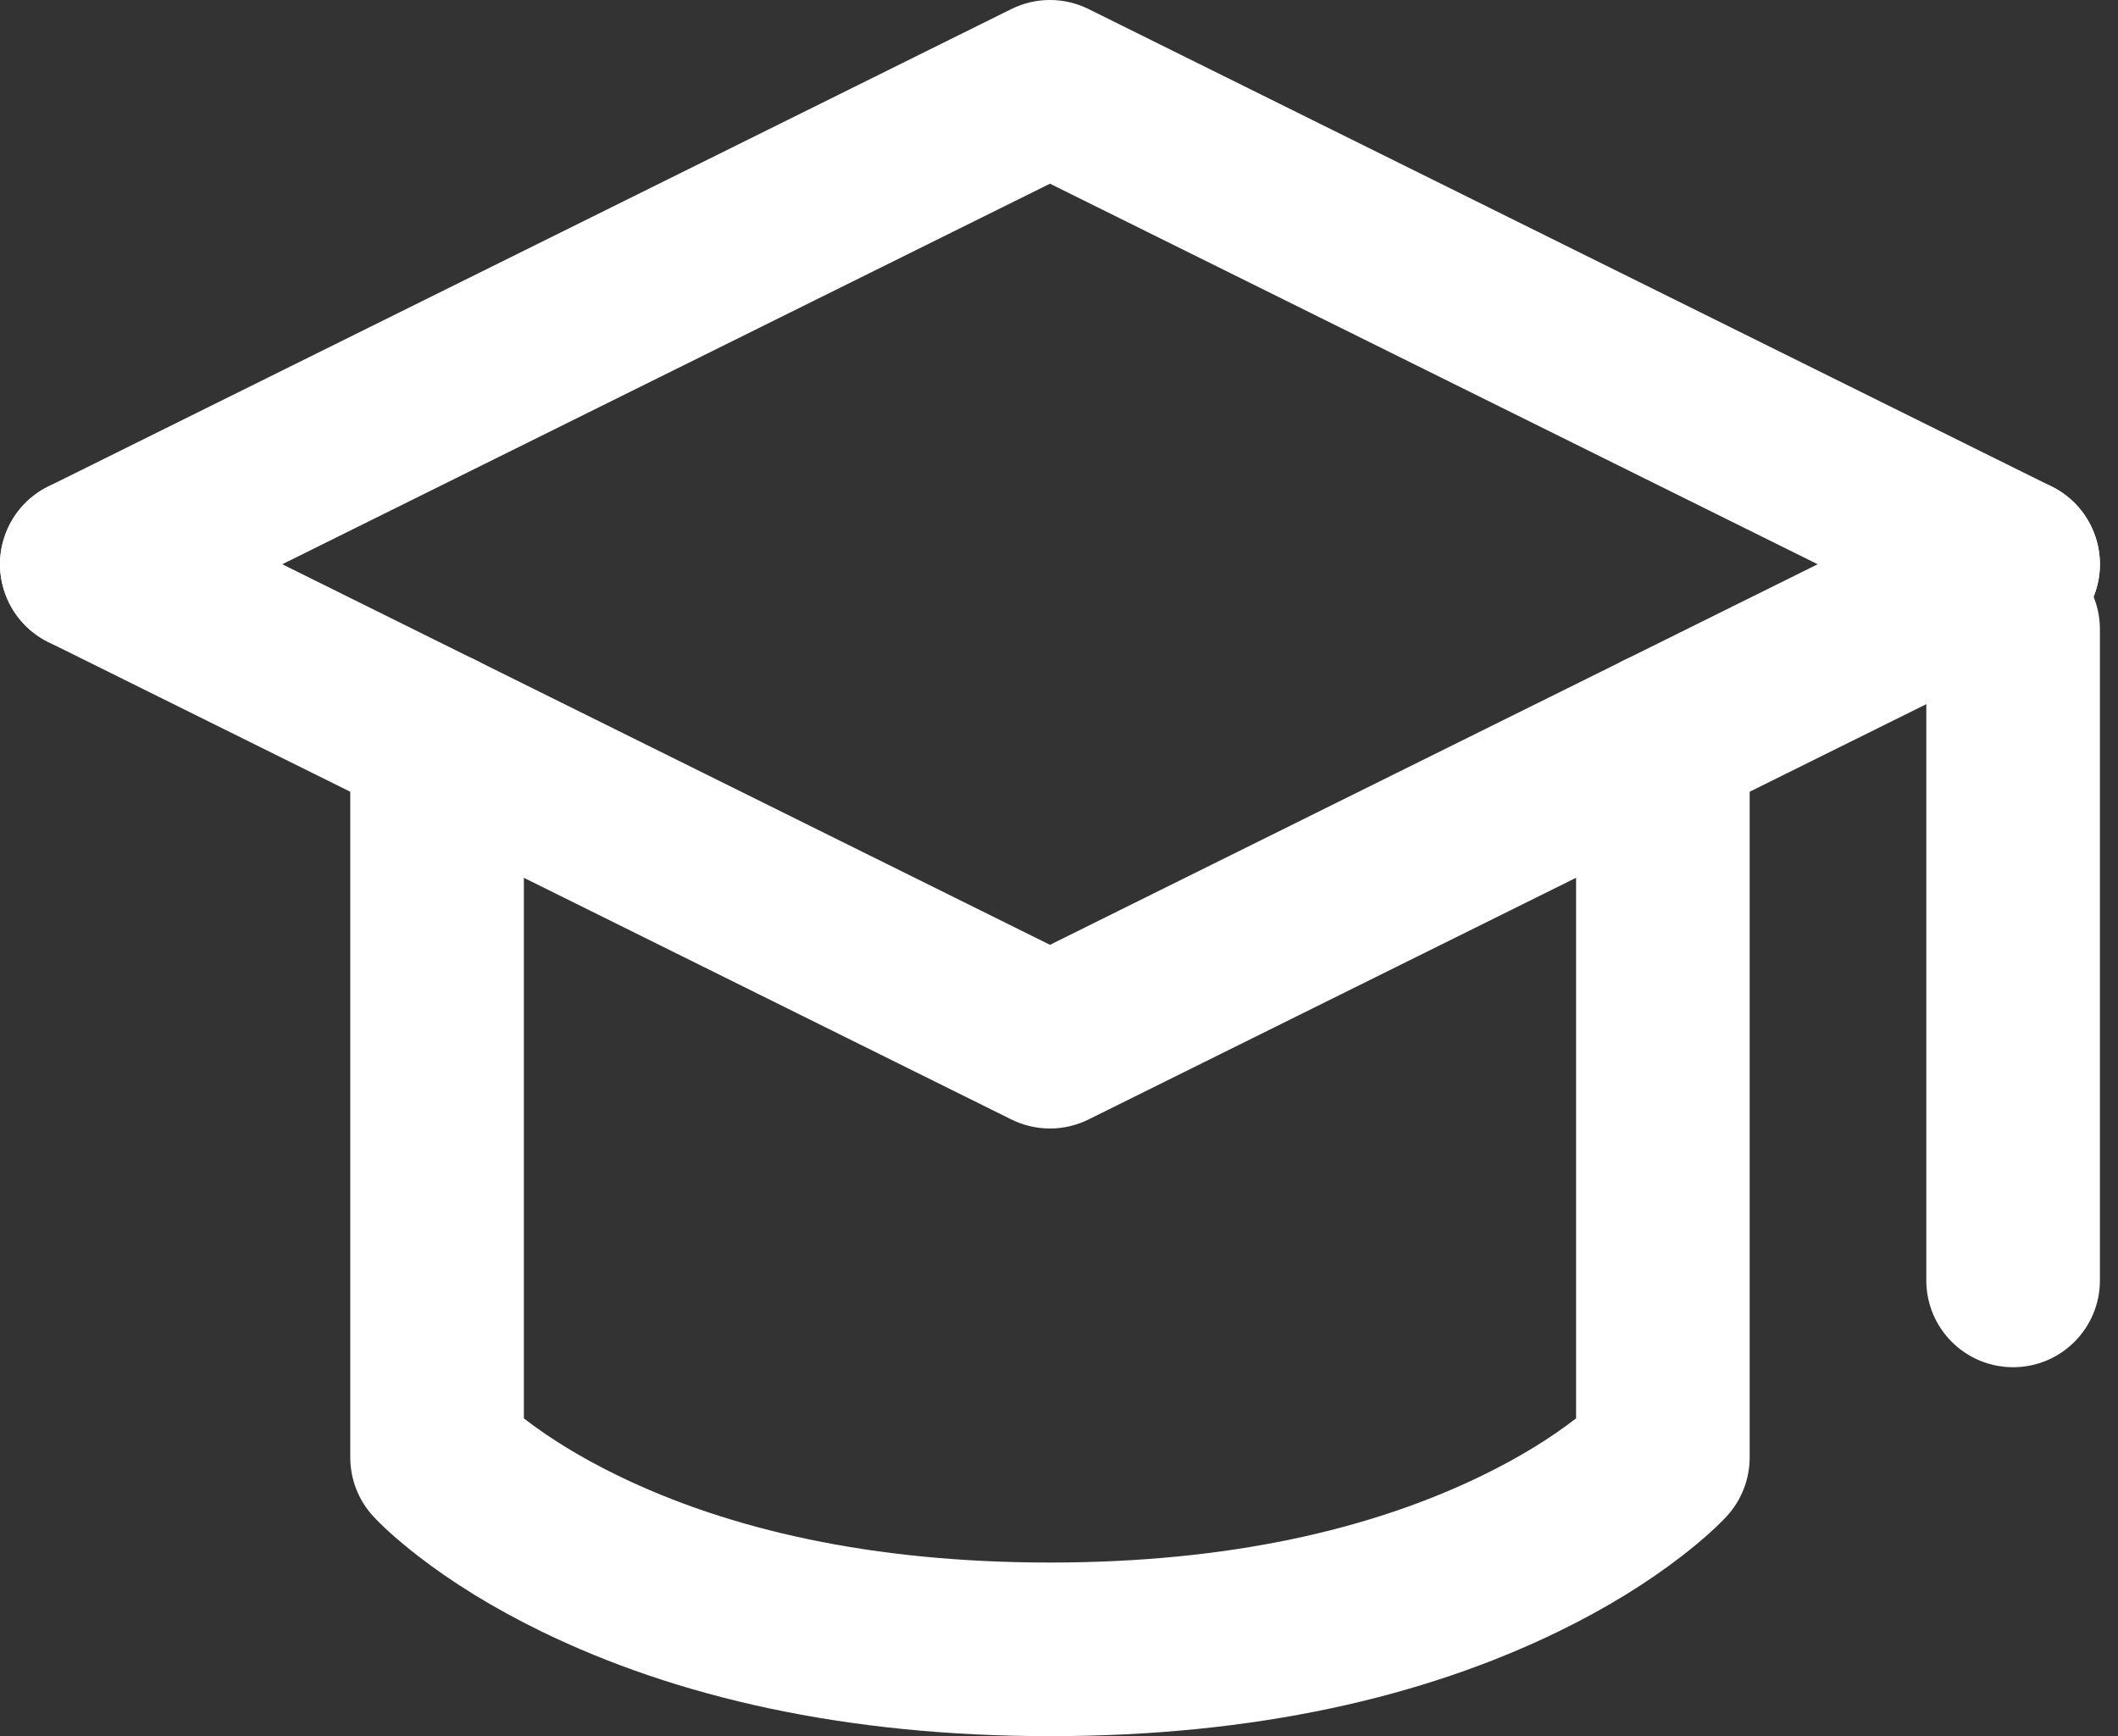 <?xml version="1.0" encoding="UTF-8"?>
<svg width="61px" height="50px" viewBox="0 0 61 50" version="1.1" xmlns="http://www.w3.org/2000/svg" xmlns:xlink="http://www.w3.org/1999/xlink">
    <rect x="0" y="0" width="61" height="50" fill="#333333" stroke="none"/>
    <!-- Generator: Sketch 57.1 (83088) - https://sketch.com -->
    <title>travel-card</title>
    <desc>Created with Sketch.</desc>
    <g id="Citizenship" stroke="none" stroke-width="1" fill="none" fill-rule="evenodd">
        <g transform="translate(-964, -3779)" fill="#FFFFFF" fill-rule="nonzero" id="Group-4">
            <g transform="translate(935, 3728)">
                <g id="travel-card" transform="translate(29, 51)">
                    <g id="graduation-cap">
                        <path d="M45.377,40.859 C44.673,41.404 43.784,41.96 42.699,42.489 C39.494,44.05 35.377,45 30.24,45 C25.103,45 20.985,44.05 17.78,42.489 C16.696,41.96 15.807,41.404 15.102,40.859 C15.097,40.855 15.092,40.851 15.088,40.847 L15.088,21.25 C15.088,19.869 13.968,18.75 12.588,18.75 C11.207,18.75 10.088,19.869 10.088,21.25 L10.088,41.972 C10.088,42.596 10.32,43.197 10.741,43.658 C10.993,43.934 11.424,44.334 12.043,44.814 C13.013,45.564 14.193,46.303 15.591,46.984 C19.478,48.877 24.344,50 30.24,50 C36.135,50 41.002,48.877 44.889,46.984 C46.287,46.303 47.466,45.564 48.437,44.814 C49.056,44.334 49.486,43.934 49.739,43.658 C50.159,43.197 50.392,42.596 50.392,41.972 L50.392,21.25 C50.392,19.869 49.273,18.75 47.892,18.75 C46.511,18.75 45.392,19.869 45.392,21.25 L45.392,40.847 C45.387,40.851 45.382,40.855 45.377,40.859 Z" id="Path"></path>
                        <path d="M30.24,5.29 L56.869,18.49 C58.106,19.103 59.606,18.597 60.219,17.36 C60.832,16.123 60.326,14.623 59.089,14.01 L31.35,0.26 C30.65,-0.087 29.829,-0.087 29.129,0.26 L1.39,14.01 C0.153,14.623 -0.353,16.123 0.261,17.36 C0.874,18.597 2.374,19.103 3.611,18.49 L30.24,5.29 Z" id="Path"></path>
                        <path d="M3.611,14.01 C2.374,13.397 0.874,13.903 0.261,15.14 C-0.353,16.377 0.153,17.877 1.39,18.49 L29.129,32.24 C29.829,32.587 30.65,32.587 31.35,32.24 L59.089,18.49 C60.326,17.877 60.832,16.377 60.219,15.14 C59.606,13.903 58.106,13.397 56.869,14.01 L30.24,27.21 L3.611,14.01 Z" id="Path"></path>
                        <path d="M55.479,18.125 L55.479,36.875 C55.479,38.256 56.598,39.375 57.979,39.375 C59.36,39.375 60.479,38.256 60.479,36.875 L60.479,18.125 C60.479,16.744 59.36,15.625 57.979,15.625 C56.598,15.625 55.479,16.744 55.479,18.125 Z" id="Path"></path>
                    </g>
                </g>
            </g>
        </g>
    </g>
</svg>